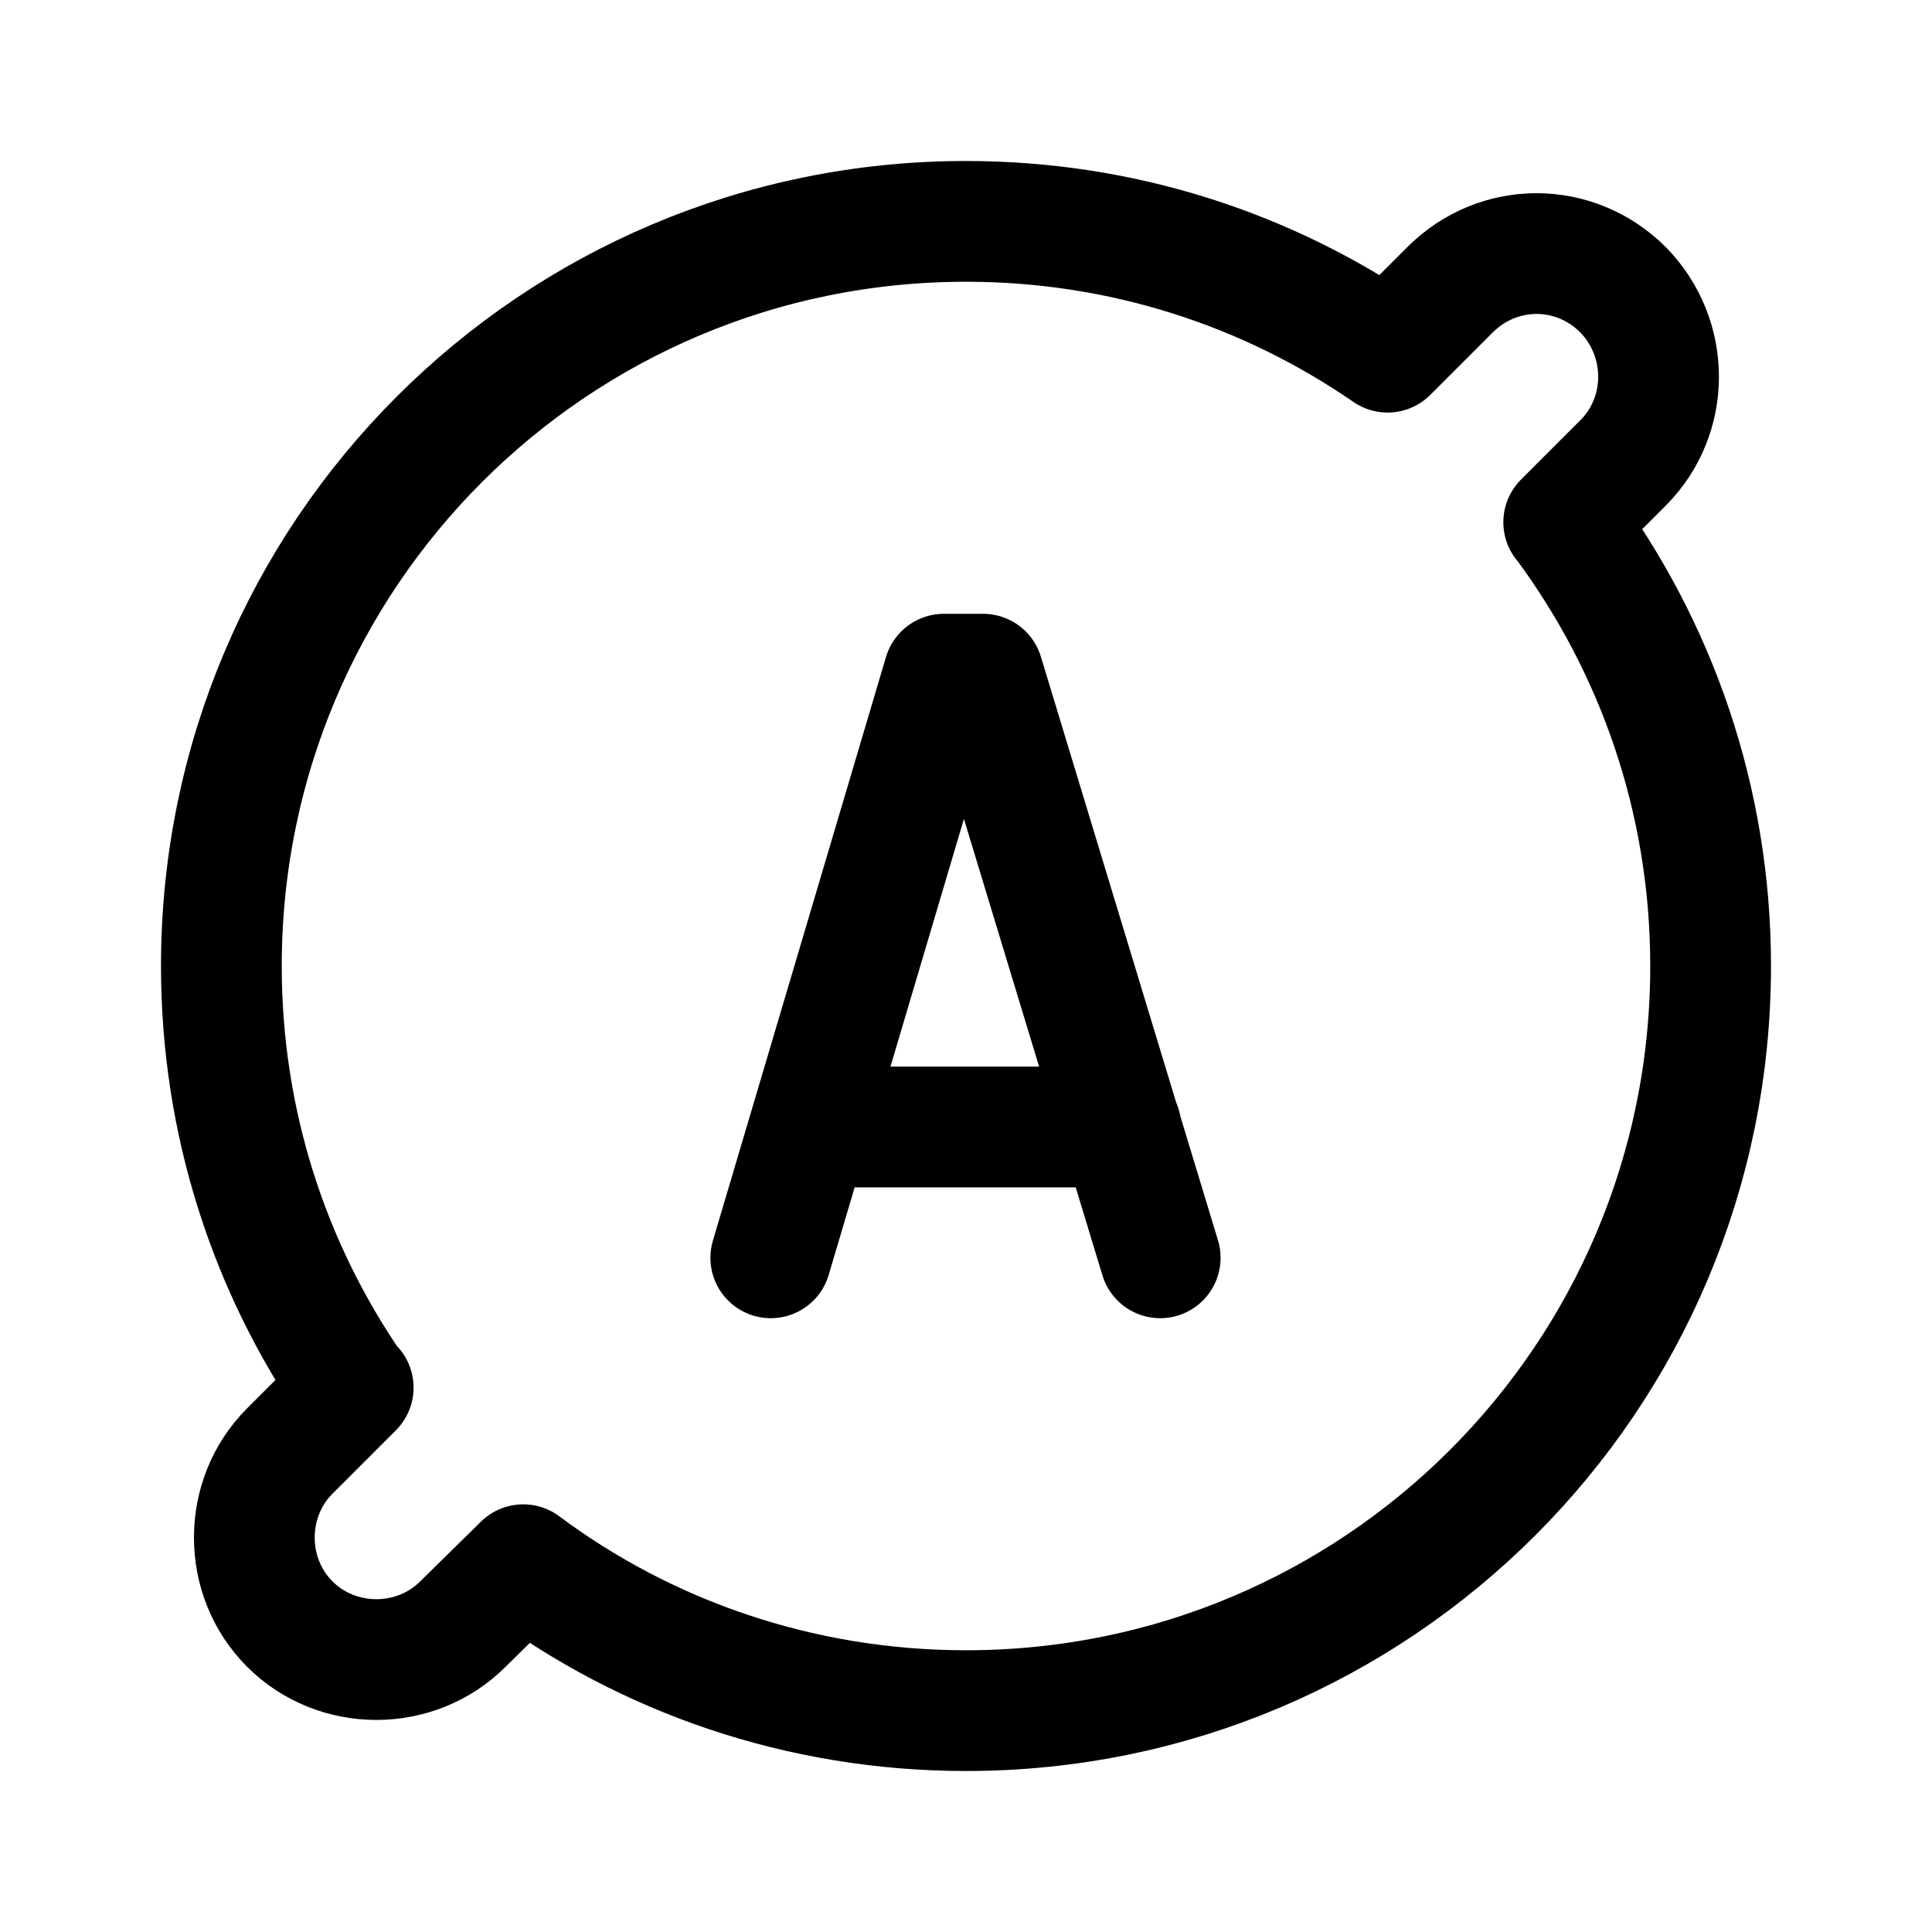 <svg xmlns="http://www.w3.org/2000/svg" xml:space="preserve" width="192" height="192" style="enable-background:new 0 0 192 192" viewBox="0 0 192 192"><path d="m76.6 125 17.2-58h3.9l17.6 58m-34.8-13h30.9m44.1-60c9.1 12.3 14.5 27.5 14.5 44 0 40.9-33.1 74-74 74-16.5 0-31.8-5.4-44-14.5m-17-17.6C26.8 126 22 111.6 22 96c0-40.9 33.1-74 74-74 15.6 0 30 4.8 41.9 13m0 0 6.2-6.2c2.4-2.4 5.5-3.6 8.6-3.6 3.1 0 6.2 1.2 8.6 3.6 4.7 4.8 4.7 12.5 0 17.2l-5.9 5.9M52 155.5l-6 5.9c-4.7 4.7-12.5 4.7-17.2 0-4.7-4.7-4.7-12.5 0-17.2l6.3-6.3" style="fill:none;stroke:#000;stroke-width:12;stroke-linecap:round;stroke-linejoin:round;stroke-miterlimit:10"/></svg>